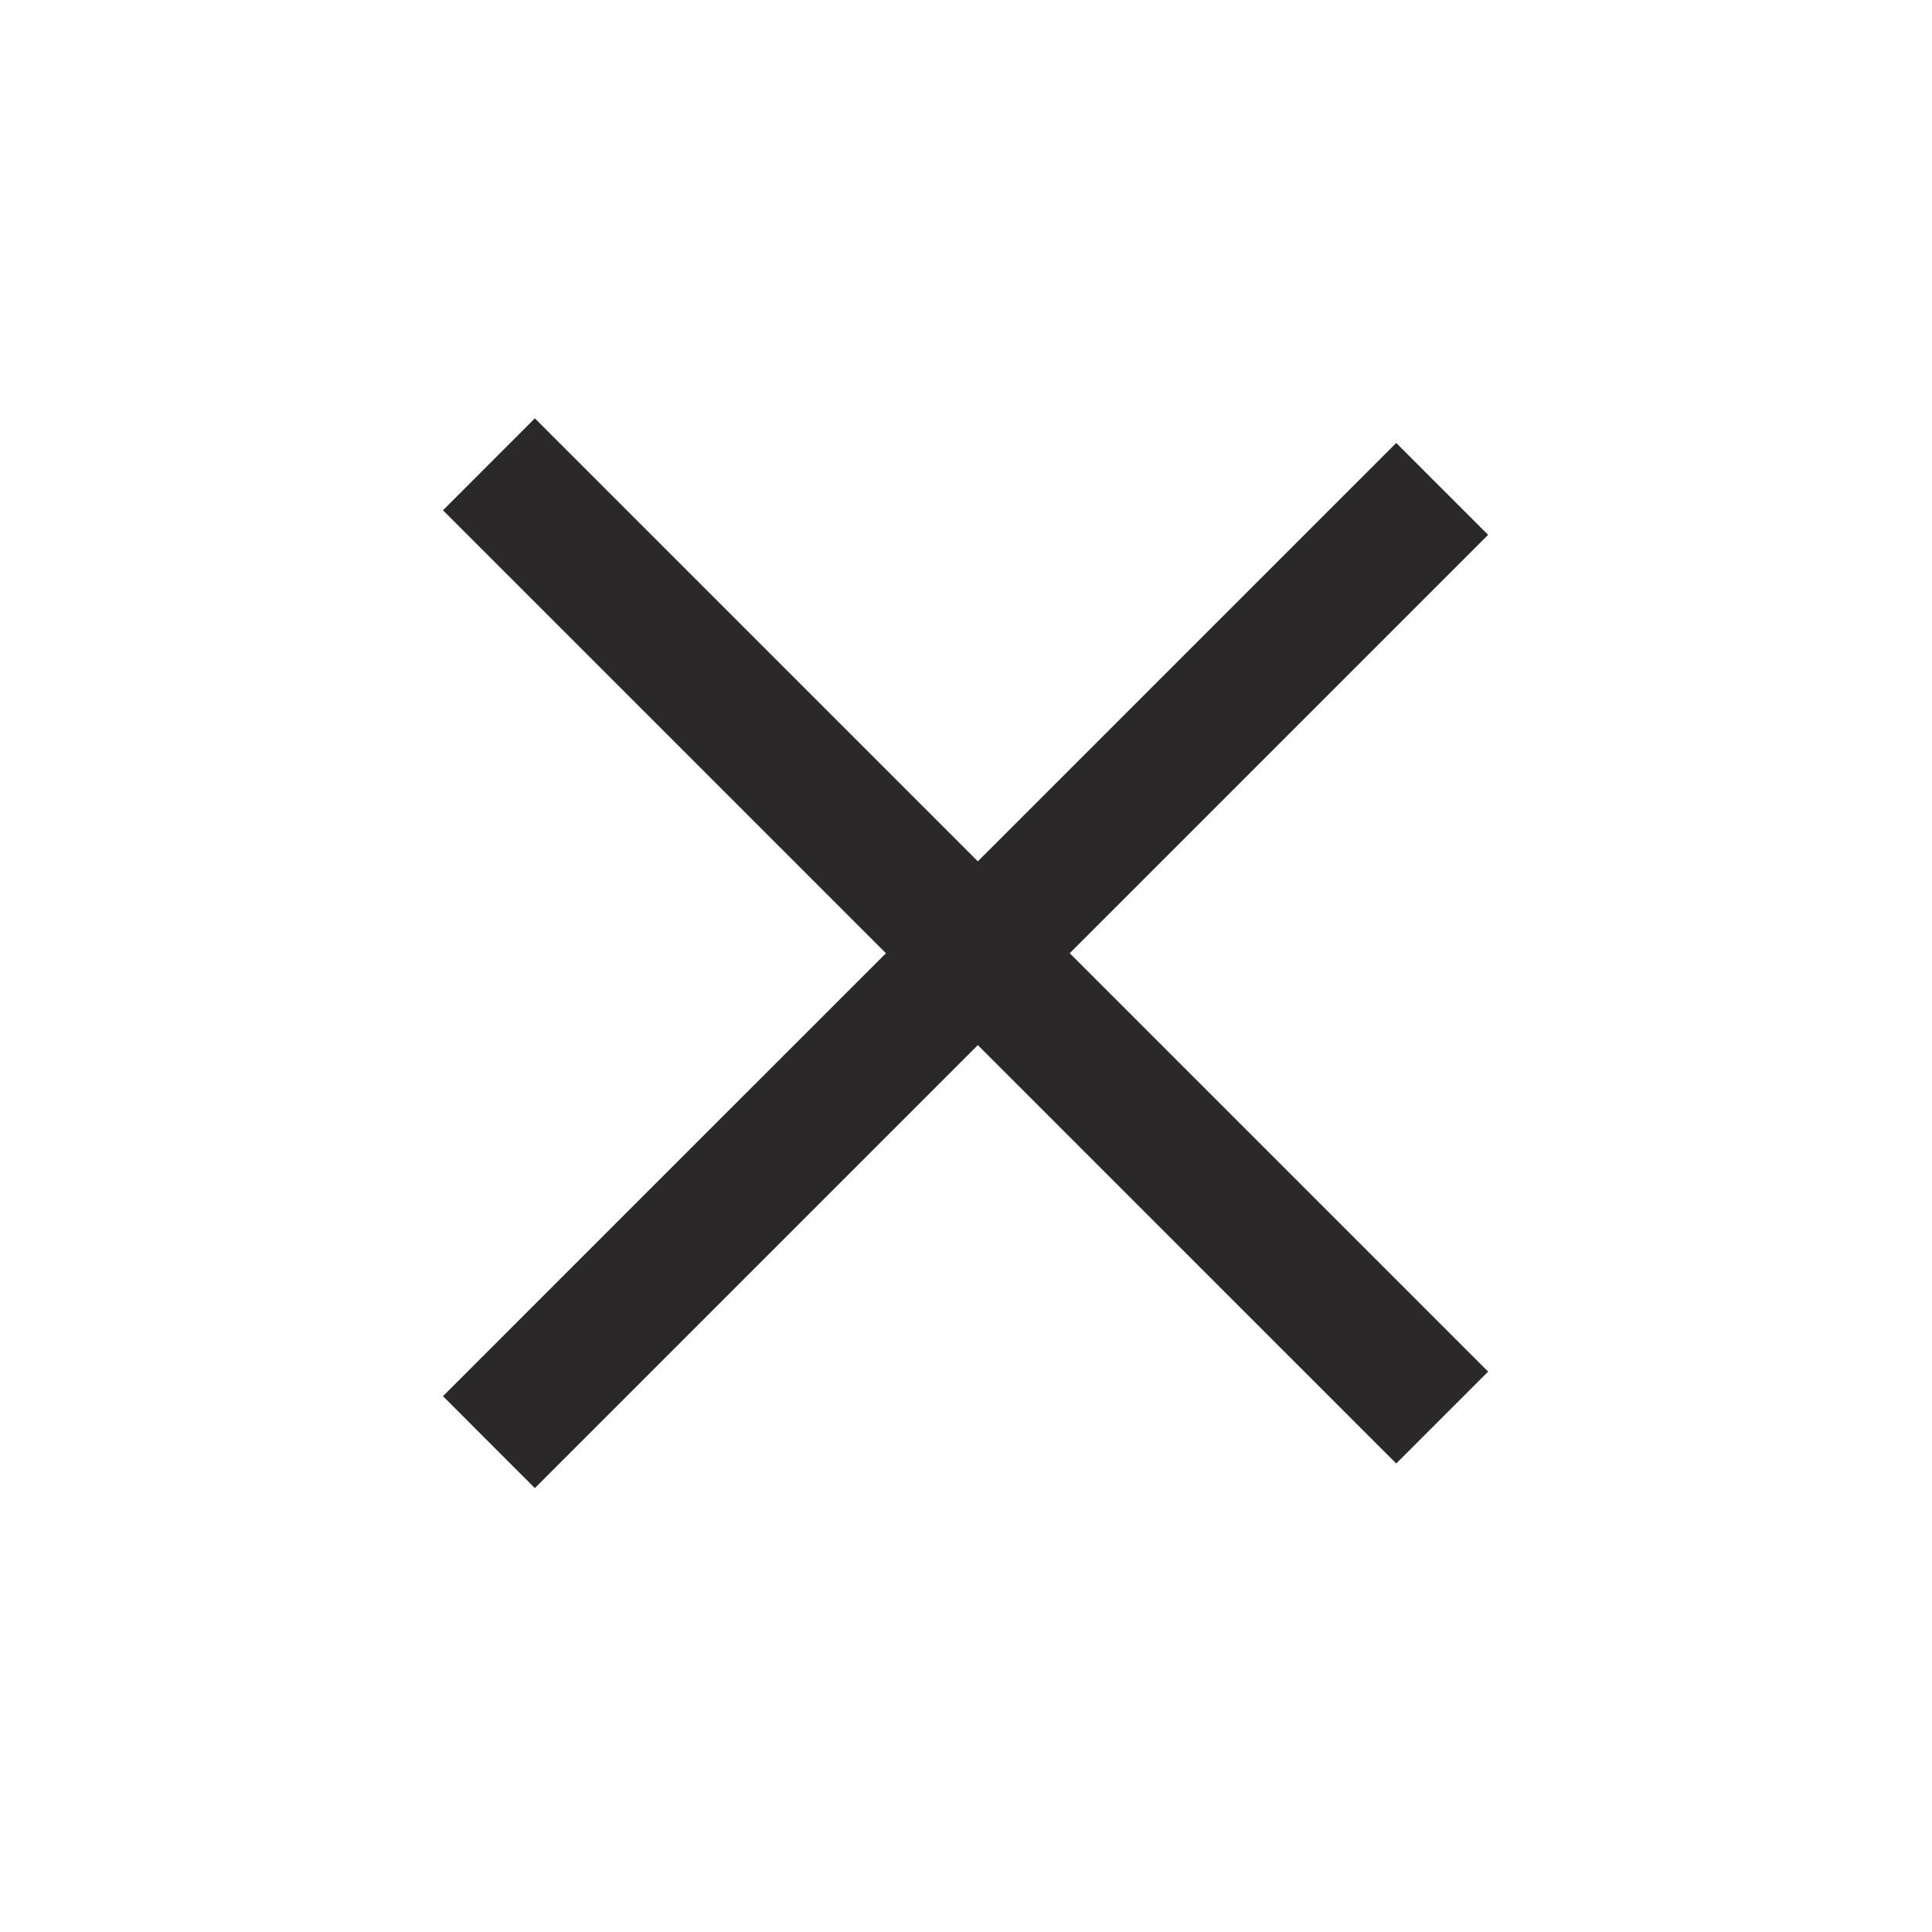 <svg width="32" height="32" viewBox="0 0 32 32" fill="none" xmlns="http://www.w3.org/2000/svg">
<path d="M23.126 8.044L23.941 8.859L8.859 23.941L8.044 23.125L23.126 8.044Z" fill="#2A2828"/>
<path fill-rule="evenodd" clip-rule="evenodd" d="M23.126 7.337L24.648 8.859L8.859 24.648L7.337 23.125L23.126 7.337ZM23.126 8.751L8.751 23.125L8.859 23.234L23.234 8.859L23.126 8.751Z" fill="#2A2828"/>
<path d="M23.941 22.718L23.126 23.533L8.044 8.452L8.859 7.636L23.941 22.718Z" fill="#2A2828"/>
<path fill-rule="evenodd" clip-rule="evenodd" d="M24.648 22.718L23.126 24.24L7.337 8.452L8.859 6.929L24.648 22.718ZM23.234 22.718L8.859 8.343L8.751 8.452L23.126 22.826L23.234 22.718Z" fill="#2A2828"/>
</svg>

